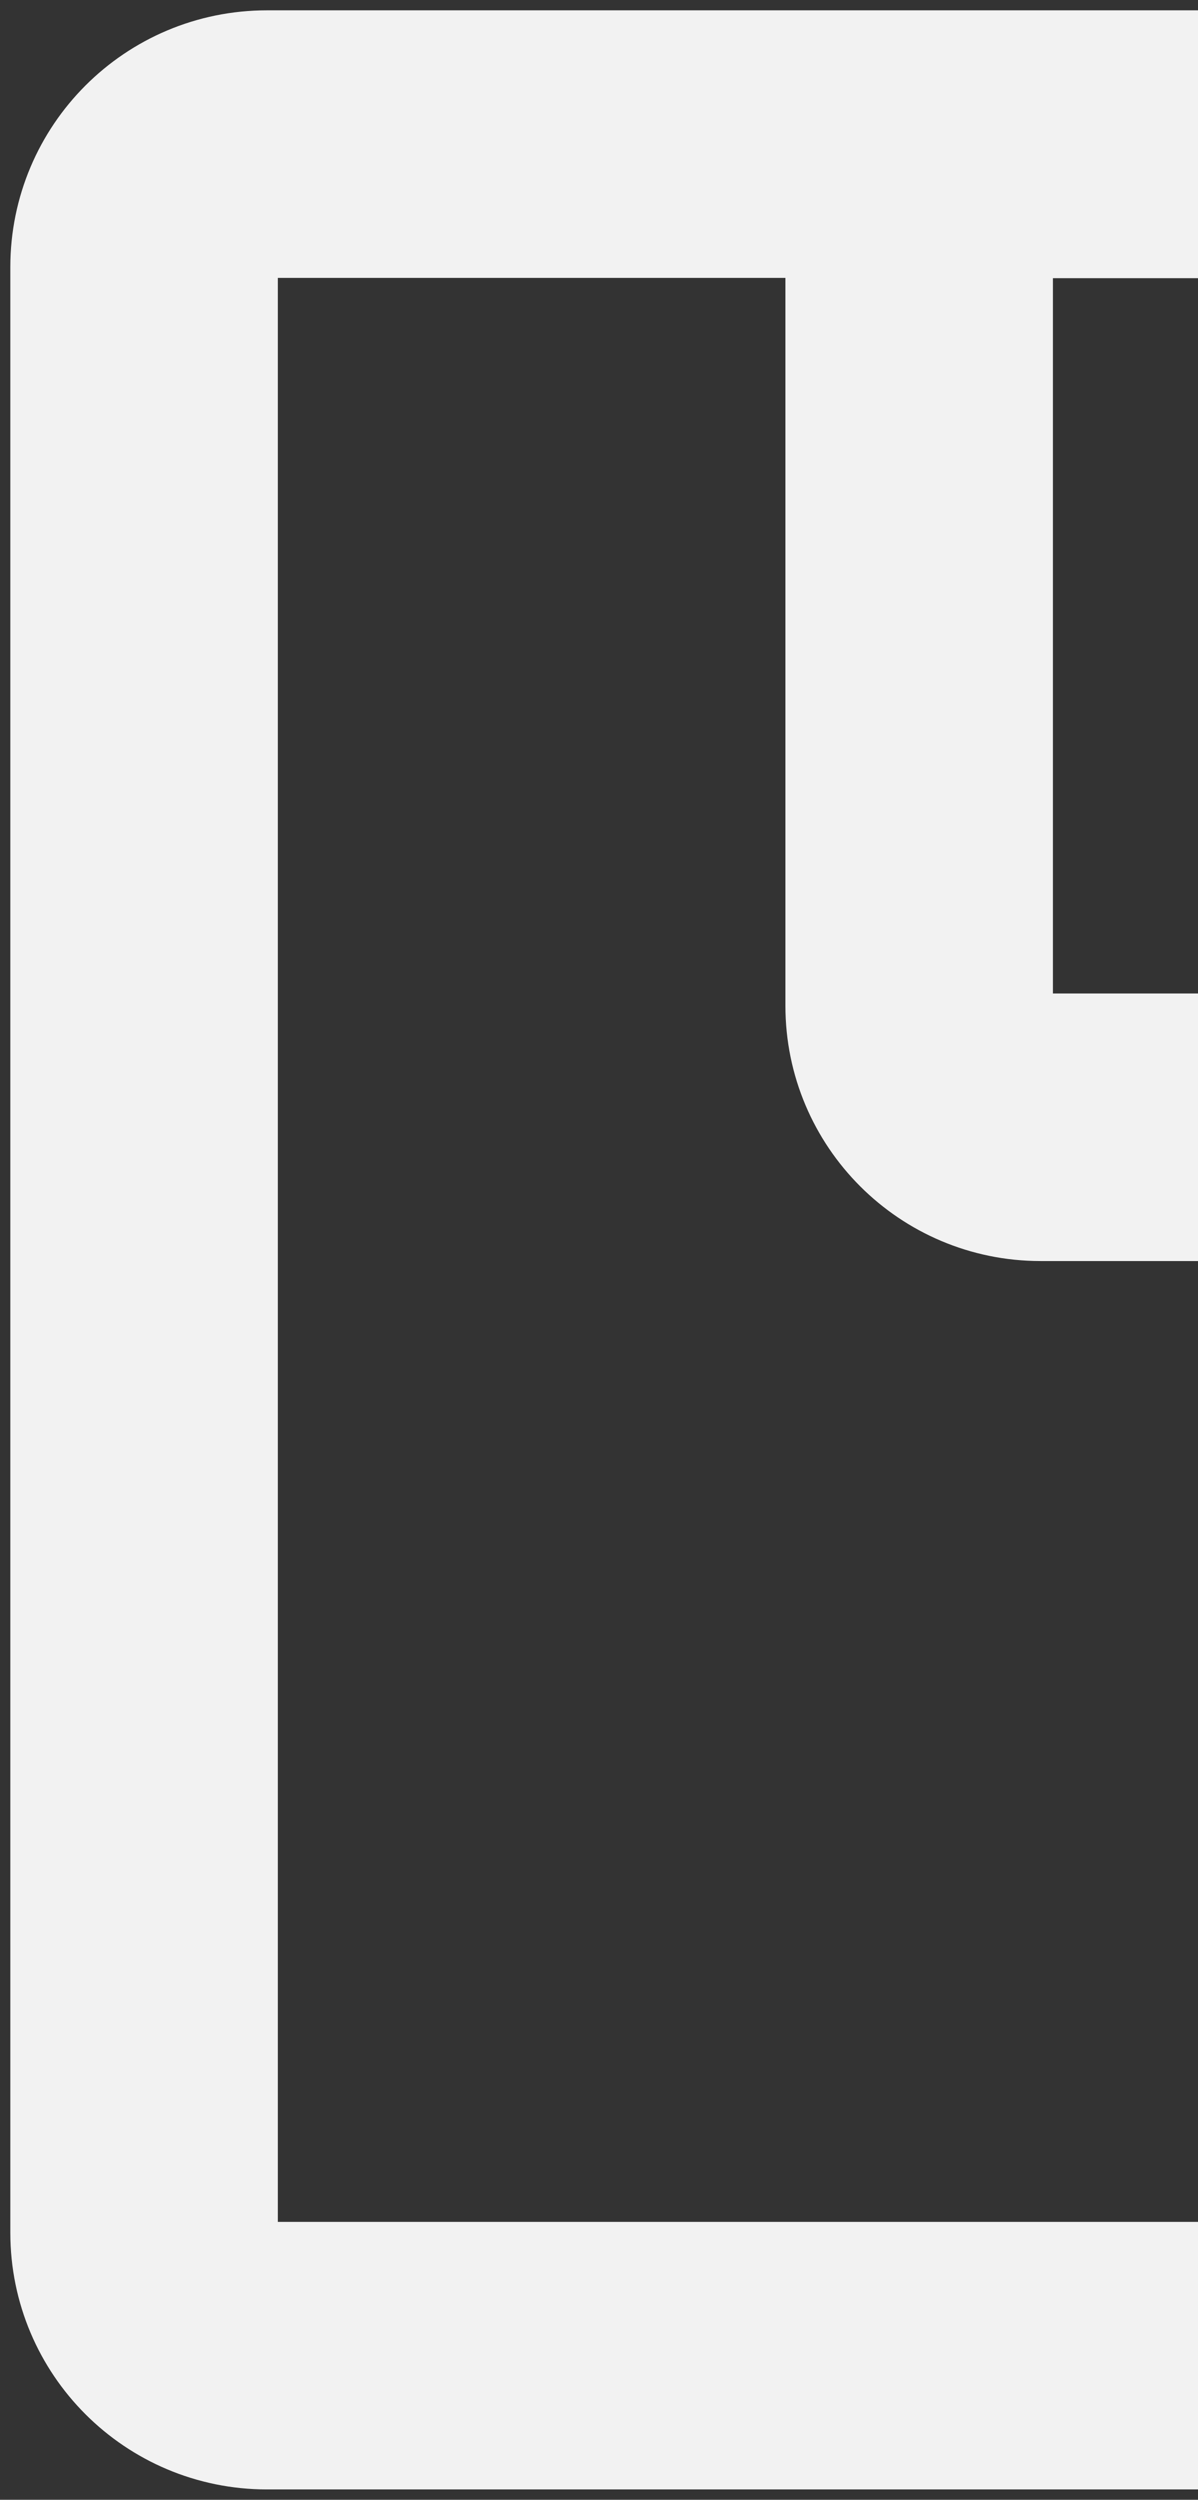 <?xml version="1.0" encoding="UTF-8"?>
<svg width="58px" height="121px" viewBox="0 0 58 121" version="1.1" xmlns="http://www.w3.org/2000/svg" xmlns:xlink="http://www.w3.org/1999/xlink">
    <rect x="0" y="0" width="58" height="121" fill="#333333" stroke="none"/>
    <title>Group</title>
    <g id="Symbols" stroke="none" stroke-width="1" fill="none" fill-rule="evenodd">
        <g id="Action-cards/Delivery-" transform="translate(-265, -37)" fill="#F2F2F2" fill-rule="nonzero" stroke="#F2F2F2" stroke-width="7">
            <g id="Deliveries-Copy" transform="translate(250, 0)">
                <g transform="translate(5, 27)" id="Group">
                    <g transform="translate(14, 14)">
                        <path d="M104.074,0 L8.926,0 C3.994,0 0,3.994 0,8.926 L0,104.074 C0,109.006 3.994,113 8.926,113 L104.074,113 C109.006,113 113,109.006 113,104.074 L113,8.926 C113,3.994 109.006,0 104.074,0 L104.074,0 Z M69.524,5.965 L69.524,44.688 C69.524,46.287 68.222,47.589 66.623,47.589 L46.377,47.589 C44.778,47.589 43.476,46.287 43.476,44.688 L43.476,5.965 L69.524,5.965 L69.524,5.965 Z M107.049,104.074 C107.049,105.718 105.718,107.049 104.074,107.049 L8.926,107.049 C7.282,107.049 5.951,105.718 5.951,104.074 L5.951,8.926 C5.951,7.282 7.282,5.951 8.926,5.951 L37.525,5.951 L37.525,44.688 C37.525,49.575 41.49,53.54 46.377,53.54 L66.623,53.54 C71.51,53.54 75.475,49.575 75.475,44.688 L75.475,5.951 L104.074,5.951 C105.718,5.951 107.049,7.282 107.049,8.926 L107.049,104.074 L107.049,104.074 Z" id="Shape"></path>
                    </g>
                </g>
            </g>
        </g>
    </g>
</svg>